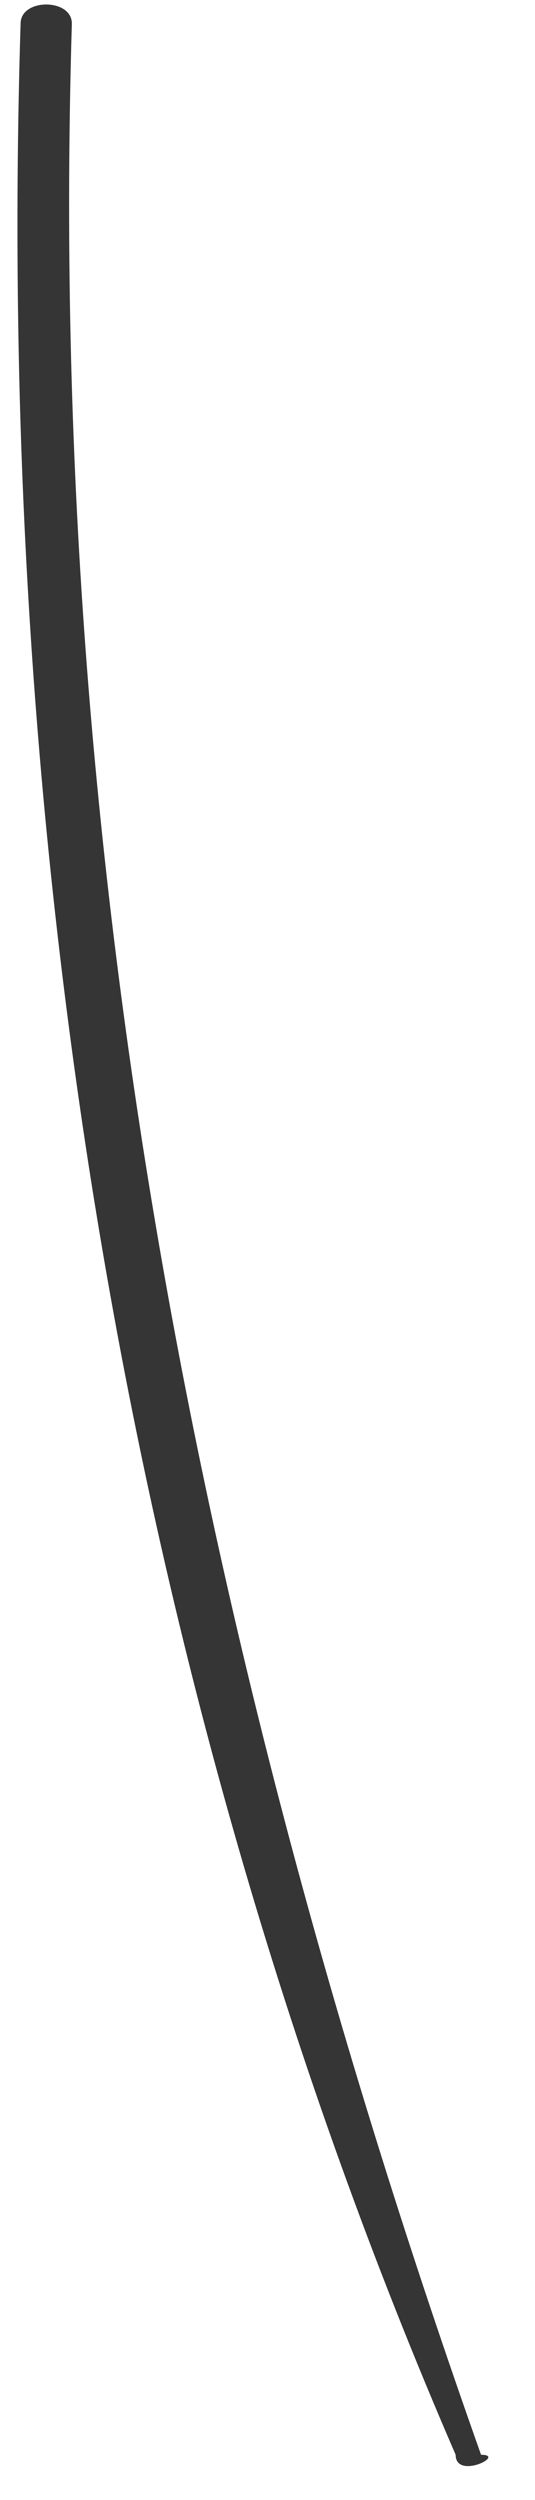 <svg xmlns:xlink="http://www.w3.org/1999/xlink" xmlns="http://www.w3.org/2000/svg" width="6" height="28" viewBox="0 0 6 28" fill="none">
<path d="M0.231 0.264C-0.055 9.437 1.381 18.896 5.11 27.494C5.11 27.78 5.685 27.494 5.395 27.494C2.241 18.61 0.52 9.723 0.806 0.264C0.806 -0.021 0.231 -0.021 0.231 0.264Z" fill="#353535"/>
</svg>